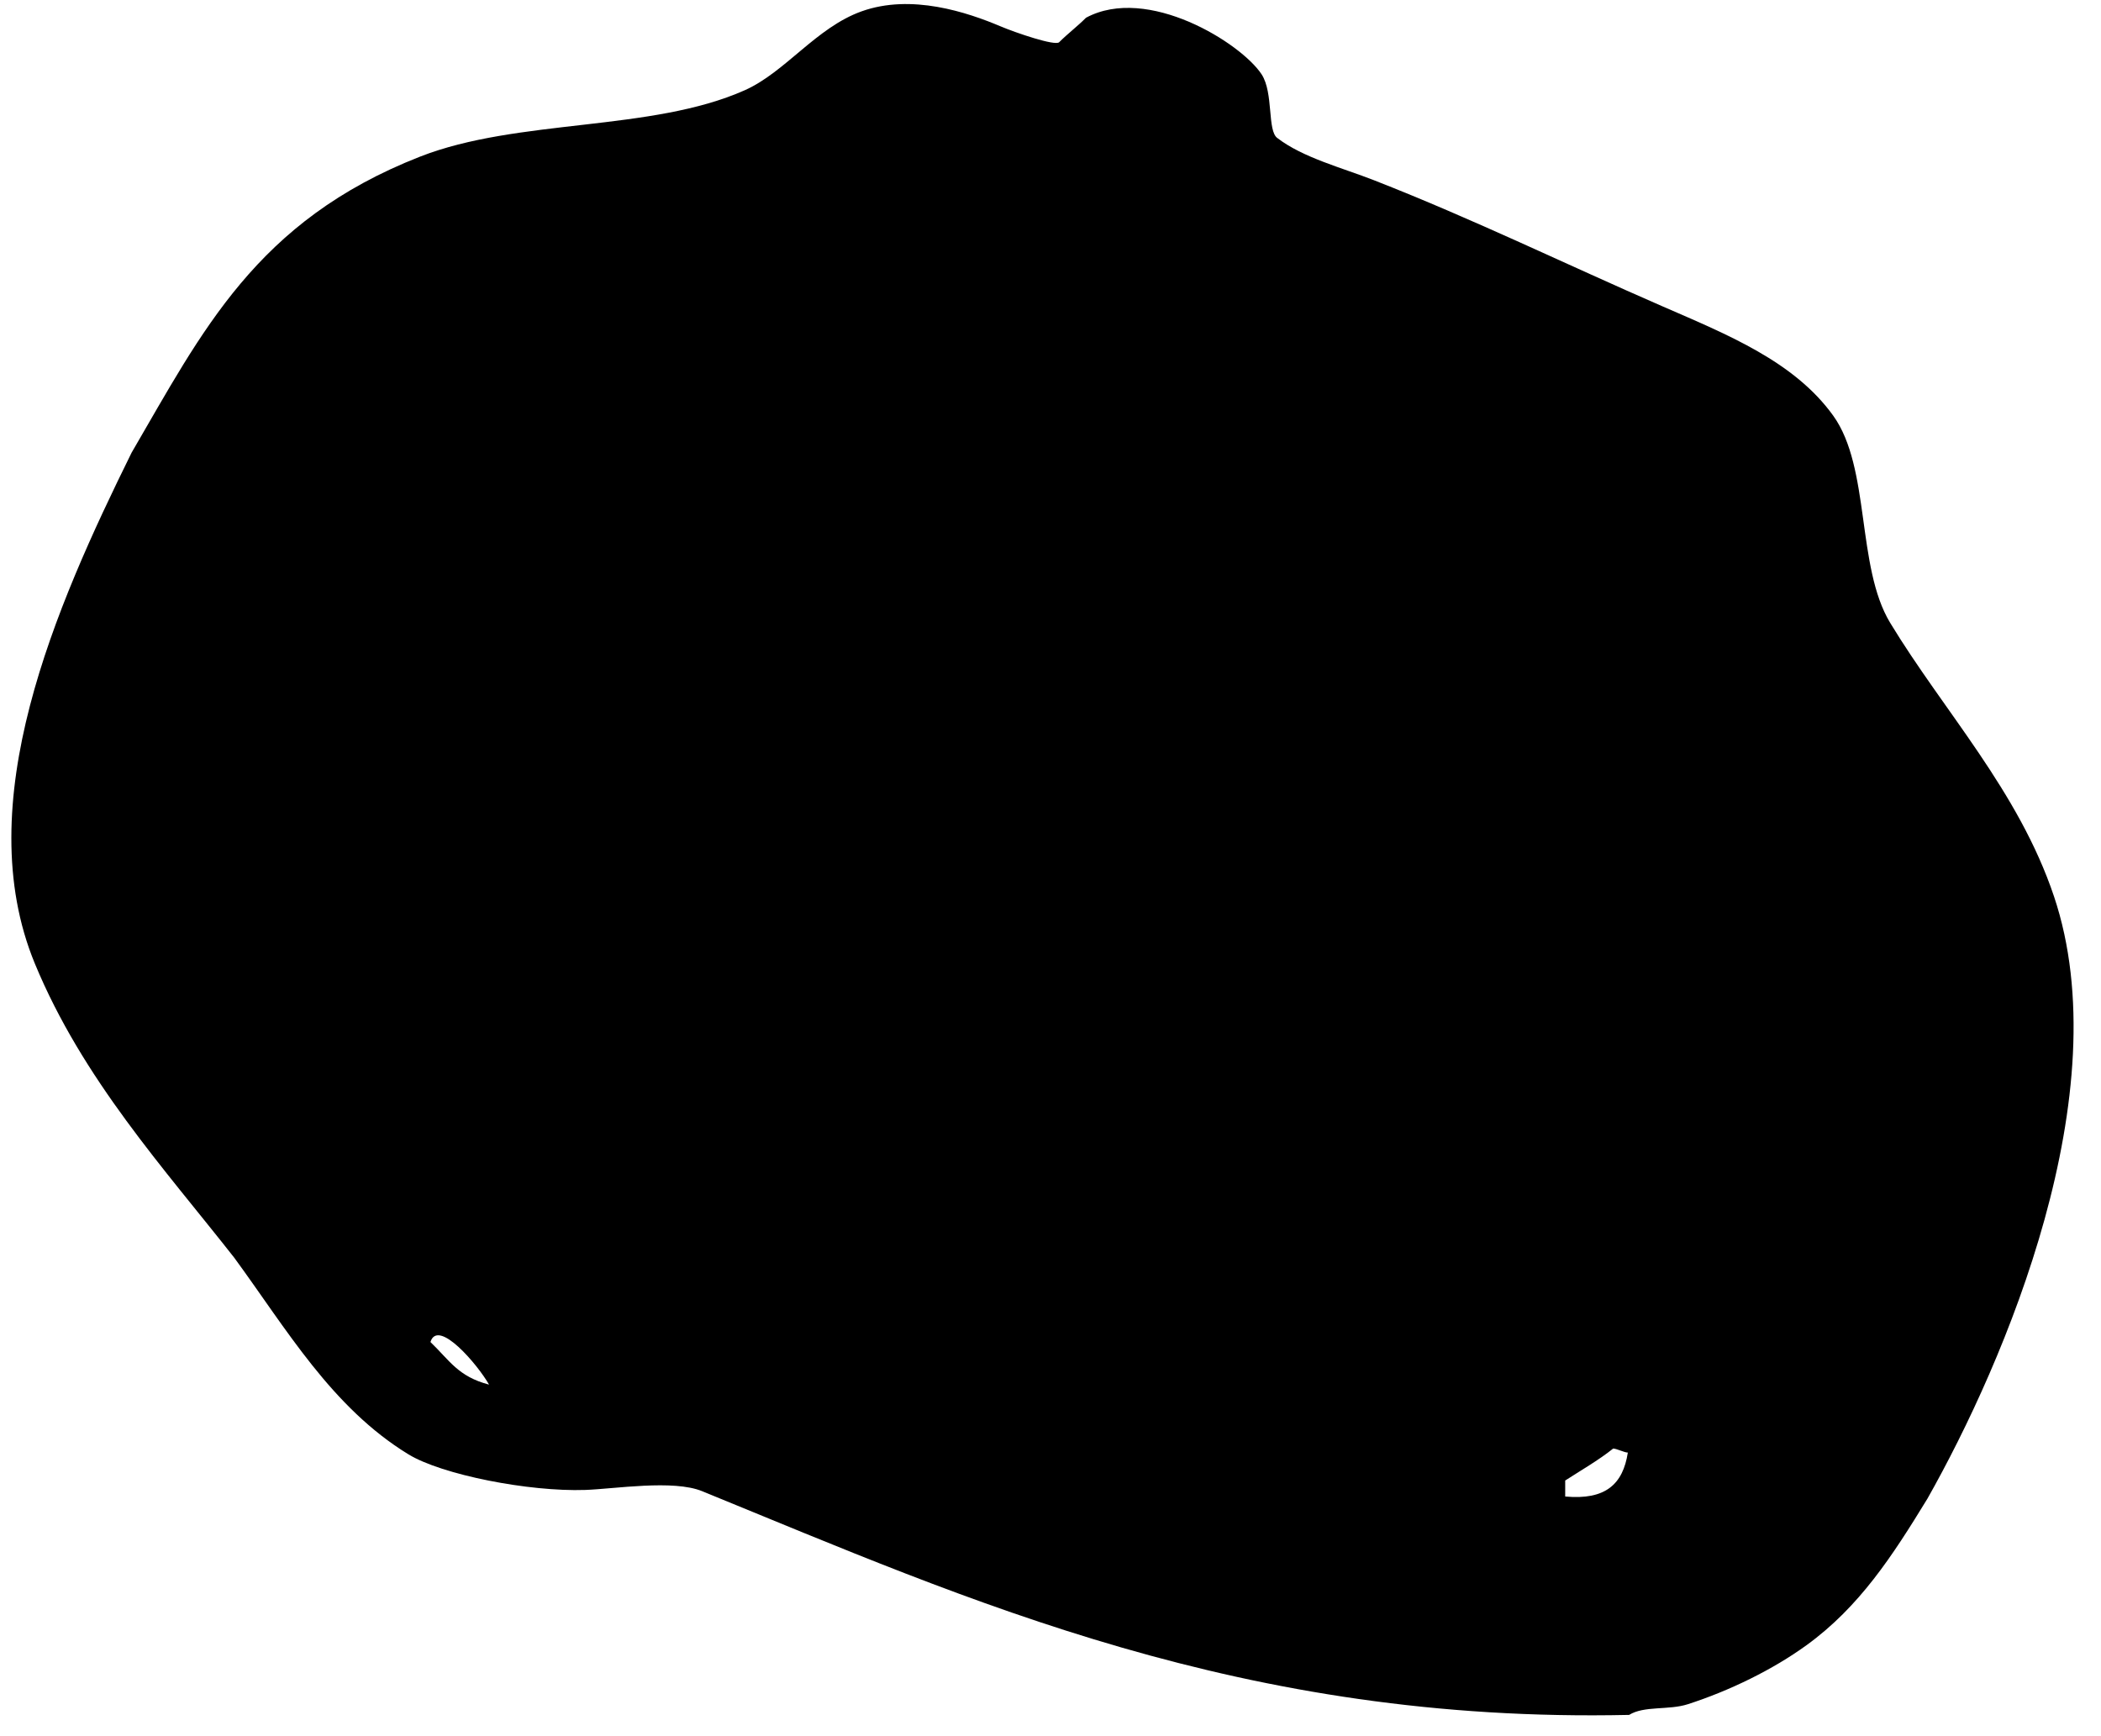 <svg xmlns="http://www.w3.org/2000/svg" width="196" height="162"><path fill-rule="evenodd" d="M151.98 160.006c-36.096.8-61.374-10.614-86.478-20.874-2.7-1.104-8.156-.212-10.9-.116-5.253.183-13.388-1.418-16.506-3.326-7.147-4.373-11.355-11.667-16.246-18.345-6.512-8.298-14.146-16.66-18.603-27.45C-2.92 74.954 5.19 56.6 12.275 42.237c6.59-11.296 11.6-21.623 26.9-27.618 9.147-3.583 21.583-2.313 30.303-6.2 3.787-1.687 6.655-5.835 10.886-7.356 4.663-1.675 9.885.09 12.97 1.392 1.444.61 5.064 1.843 5.467 1.49.83-.827 1.684-1.46 2.512-2.29 5.738-3.088 14.46 2.36 16.376 5.273 1.142 1.738.51 5.31 1.49 5.963 2.378 1.823 6.007 2.756 9.01 3.93 9.247 3.618 17.915 7.85 26.86 11.743 6.14 2.673 12.33 5.163 15.966 10.214 3.503 4.865 2.137 14.09 5.32 19.34 4.996 8.24 11.98 15.684 15.28 25.517 6.135 18.28-4.543 43.34-11.8 56.184-3.275 5.36-6.35 10.105-11.29 13.686-3.13 2.27-7.165 4.246-11.076 5.506-1.78.574-4.07.124-5.467.994zm-5.963-20.377c3.766.347 5.386-1.15 5.842-4.1-.333 0-1.04-.374-1.37-.374-1.33 1.074-3.116 2.1-4.473 2.982v1.49zM45.622 129.19c-1.047-1.856-4.76-6.225-5.467-3.976 1.795 1.726 2.57 3.215 5.467 3.976z"/></svg>